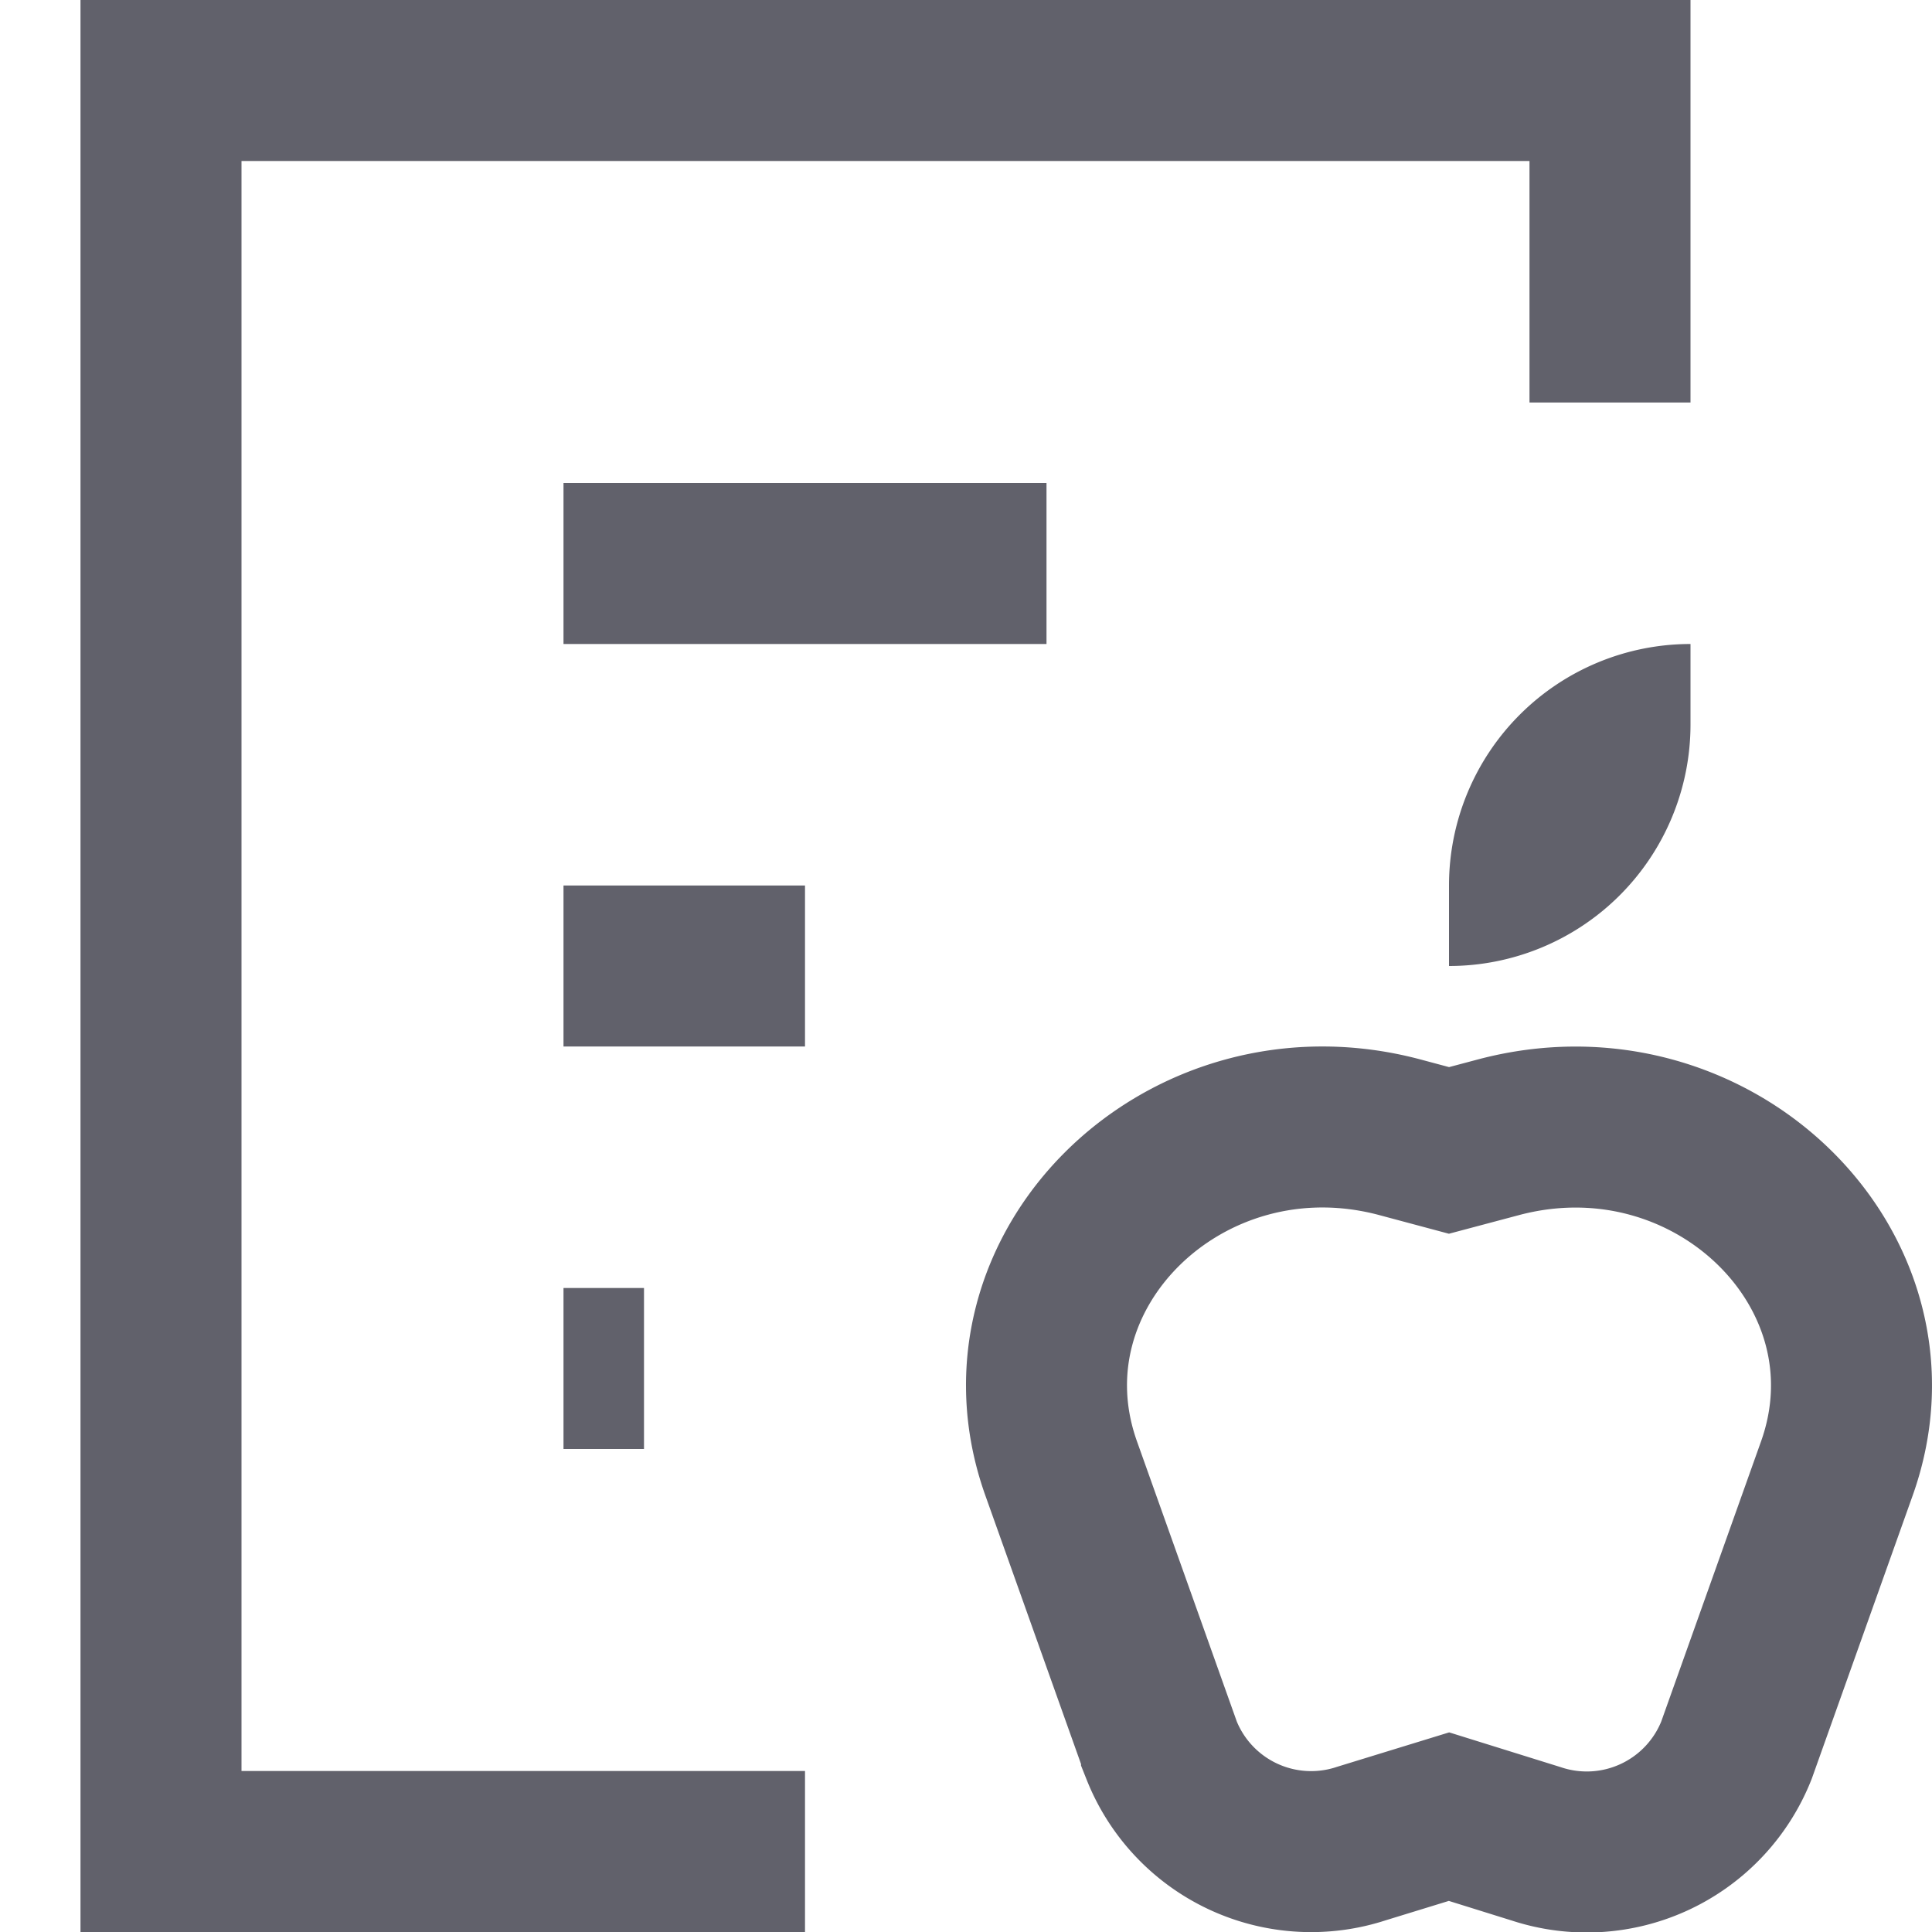 <svg xmlns="http://www.w3.org/2000/svg" height="24" width="24" viewBox="0 0 24 24"><polyline points="10 23 2 23 2 1 20 1 20 5" fill="none" stroke="#61616b" stroke-width="2"></polyline> <line x1="7" y1="7" x2="13" y2="7" fill="none" stroke="#61616b" stroke-width="2"></line> <line x1="7" y1="12" x2="10" y2="12" fill="none" stroke="#61616b" stroke-width="2"></line> <line x1="7" y1="17" x2="8" y2="17" fill="none" stroke="#61616b" stroke-width="2"></line> <path d="M18,22.567l1.084.338a2,2,0,0,0,2.487-1.163l1.247-3.5c.875-2.456-1.549-4.824-4.209-4.113L18,14.291l-.609-.163c-2.66-.711-5.084,1.657-4.209,4.113l1.247,3.5A2,2,0,0,0,16.916,22.9Z" fill="none" stroke="#61616b" stroke-width="2" data-color="color-2"></path> <path d="M21,8h0V9a3,3,0,0,1-3,3h0V11A3,3,0,0,1,21,8Z" fill="#61616b" data-color="color-2" data-stroke="none" stroke="none"></path></svg>